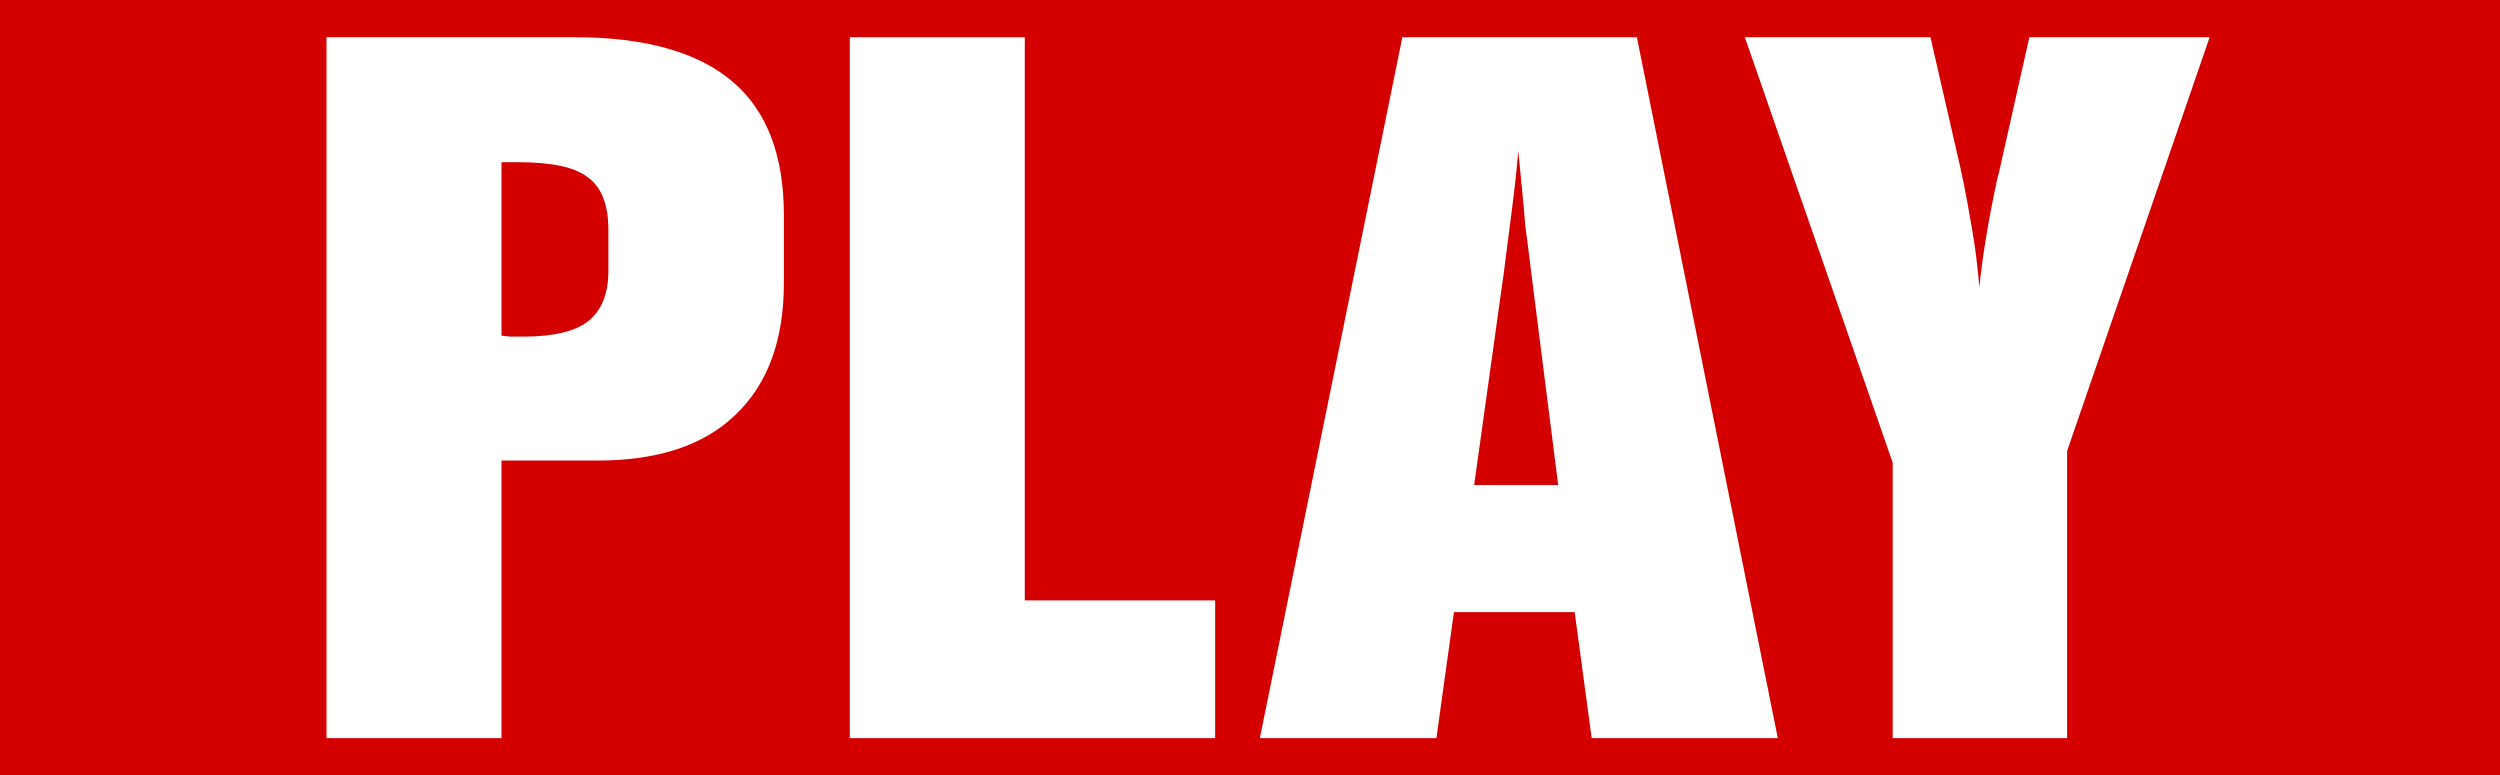 <?xml version="1.0" encoding="UTF-8"?>
<!DOCTYPE svg PUBLIC "-//W3C//DTD SVG 1.1//EN" "http://www.w3.org/Graphics/SVG/1.1/DTD/svg11.dtd">
<svg version="1.2" width="47.01mm" height="14.58mm" viewBox="4470 11849 4701 1458" preserveAspectRatio="xMidYMid" fill-rule="evenodd" stroke-width="28.222" stroke-linejoin="round" xmlns="http://www.w3.org/2000/svg" xmlns:ooo="http://xml.openoffice.org/svg/export" xmlns:xlink="http://www.w3.org/1999/xlink" xmlns:presentation="http://sun.com/xmlns/staroffice/presentation" xmlns:smil="http://www.w3.org/2001/SMIL20/" xmlns:anim="urn:oasis:names:tc:opendocument:xmlns:animation:1.0" xml:space="preserve">
 <rect x="4470" y="11849" width="4701" height="1458" fill="#333333" stroke="none"/>
 <defs class="ClipPathGroup">
  <clipPath id="presentation_clip_path" clipPathUnits="userSpaceOnUse">
   <rect x="4470" y="11849" width="4701" height="1458"/>
  </clipPath>
 </defs>
 <defs class="TextShapeIndex">
  <g ooo:slide="id1" ooo:id-list="id3 id4 id5 id6 id7 id8"/>
 </defs>
 <defs class="EmbeddedBulletChars">
  <g id="bullet-char-template(57356)" transform="scale(0,-0)">
   <path d="M 580,1141 L 1163,571 580,0 -4,571 580,1141 Z"/>
  </g>
  <g id="bullet-char-template(57354)" transform="scale(0,-0)">
   <path d="M 8,1128 L 1137,1128 1137,0 8,0 8,1128 Z"/>
  </g>
  <g id="bullet-char-template(10146)" transform="scale(0,-0)">
   <path d="M 174,0 L 602,739 174,1481 1456,739 174,0 Z M 1358,739 L 309,1346 659,739 1358,739 Z"/>
  </g>
  <g id="bullet-char-template(10132)" transform="scale(0,-0)">
   <path d="M 2015,739 L 1276,0 717,0 1260,543 174,543 174,936 1260,936 717,1481 1274,1481 2015,739 Z"/>
  </g>
  <g id="bullet-char-template(10007)" transform="scale(0,-0)">
   <path d="M 0,-2 C -7,14 -16,27 -25,37 L 356,567 C 262,823 215,952 215,954 215,979 228,992 255,992 264,992 276,990 289,987 310,991 331,999 354,1012 L 381,999 492,748 772,1049 836,1024 860,1049 C 881,1039 901,1025 922,1006 886,937 835,863 770,784 769,783 710,716 594,584 L 774,223 C 774,196 753,168 711,139 L 727,119 C 717,90 699,76 672,76 641,76 570,178 457,381 L 164,-76 C 142,-110 111,-127 72,-127 30,-127 9,-110 8,-76 1,-67 -2,-52 -2,-32 -2,-23 -1,-13 0,-2 Z"/>
  </g>
  <g id="bullet-char-template(10004)" transform="scale(0,-0)">
   <path d="M 285,-33 C 182,-33 111,30 74,156 52,228 41,333 41,471 41,549 55,616 82,672 116,743 169,778 240,778 293,778 328,747 346,684 L 369,508 C 377,444 397,411 428,410 L 1163,1116 C 1174,1127 1196,1133 1229,1133 1271,1133 1292,1118 1292,1087 L 1292,965 C 1292,929 1282,901 1262,881 L 442,47 C 390,-6 338,-33 285,-33 Z"/>
  </g>
  <g id="bullet-char-template(9679)" transform="scale(0,-0)">
   <path d="M 813,0 C 632,0 489,54 383,161 276,268 223,411 223,592 223,773 276,916 383,1023 489,1130 632,1184 813,1184 992,1184 1136,1130 1245,1023 1353,916 1407,772 1407,592 1407,412 1353,268 1245,161 1136,54 992,0 813,0 Z"/>
  </g>
  <g id="bullet-char-template(8226)" transform="scale(0,-0)">
   <path d="M 346,457 C 273,457 209,483 155,535 101,586 74,649 74,723 74,796 101,859 155,911 209,963 273,989 346,989 419,989 480,963 531,910 582,859 608,796 608,723 608,648 583,586 532,535 482,483 420,457 346,457 Z"/>
  </g>
  <g id="bullet-char-template(8211)" transform="scale(0,-0)">
   <path d="M -4,459 L 1135,459 1135,606 -4,606 -4,459 Z"/>
  </g>
 </defs>
 <defs class="TextEmbeddedBitmaps"/>
 <g class="SlideGroup">
  <g>
   <g id="id1" class="Slide" clip-path="url(#presentation_clip_path)">
    <g class="Page">
     <g class="com.sun.star.drawing.PolyPolygonShape">
      <g id="id3">
       <rect class="BoundingBox" stroke="none" fill="none" x="4470" y="11849" width="4702" height="1459"/>
       <path fill="rgb(212,0,0)" stroke="none" d="M 6820,13307 L 4470,13307 4470,11849 9171,11849 9171,13307 6820,13307 Z"/>
      </g>
     </g>
     <g class="com.sun.star.drawing.ClosedBezierShape">
      <g id="id4">
       <rect class="BoundingBox" stroke="none" fill="none" x="5083" y="11919" width="862" height="1319"/>
       <path fill="rgb(255,255,255)" stroke="none" d="M 5084,13237 L 5084,11919 5551,11919 C 5683,11919 5782,11947 5847,12002 5912,12057 5944,12141 5944,12253 L 5944,12381 C 5944,12488 5914,12571 5853,12629 5793,12687 5706,12715 5594,12715 L 5413,12715 5413,13237 5084,13237 Z M 5413,12480 C 5417,12481 5423,12481 5429,12482 5434,12482 5443,12482 5454,12482 5511,12482 5552,12472 5576,12453 5601,12433 5614,12402 5614,12358 L 5614,12281 C 5614,12234 5601,12201 5576,12183 5551,12163 5507,12154 5444,12154 L 5413,12154 5413,12480 Z"/>
      </g>
     </g>
     <g class="com.sun.star.drawing.PolyPolygonShape">
      <g id="id5">
       <rect class="BoundingBox" stroke="none" fill="none" x="6068" y="11919" width="689" height="1319"/>
       <path fill="rgb(255,255,255)" stroke="none" d="M 6068,13237 L 6068,11919 6397,11919 6397,12978 6755,12978 6755,13237 6068,13237 Z"/>
      </g>
     </g>
     <g class="com.sun.star.drawing.ClosedBezierShape">
      <g id="id6">
       <rect class="BoundingBox" stroke="none" fill="none" x="6839" y="11919" width="975" height="1319"/>
       <path fill="rgb(255,255,255)" stroke="none" d="M 6839,13237 L 7107,11919 7548,11919 7813,13237 7463,13237 7431,13000 7204,13000 7171,13237 6839,13237 Z M 7242,12761 L 7400,12761 7349,12359 C 7346,12332 7342,12303 7338,12273 7336,12242 7331,12195 7325,12133 7322,12168 7318,12205 7313,12243 7308,12281 7303,12320 7298,12360 L 7242,12761 Z"/>
      </g>
     </g>
     <g class="com.sun.star.drawing.ClosedBezierShape">
      <g id="id7">
       <rect class="BoundingBox" stroke="none" fill="none" x="7751" y="11919" width="875" height="1319"/>
       <path fill="rgb(255,255,255)" stroke="none" d="M 8029,13237 L 8029,12719 7751,11919 8100,11919 8156,12163 C 8166,12208 8173,12249 8179,12284 8185,12319 8189,12354 8192,12389 8198,12328 8210,12258 8227,12179 L 8228,12177 8286,11919 8625,11919 8357,12697 8357,13237 8029,13237 Z"/>
      </g>
     </g>
     <g class="com.sun.star.drawing.TextShape">
      <g id="id8">
       <rect class="BoundingBox" stroke="none" fill="none" x="5757" y="11958" width="3" height="938"/>
      </g>
     </g>
    </g>
   </g>
  </g>
 </g>
</svg>